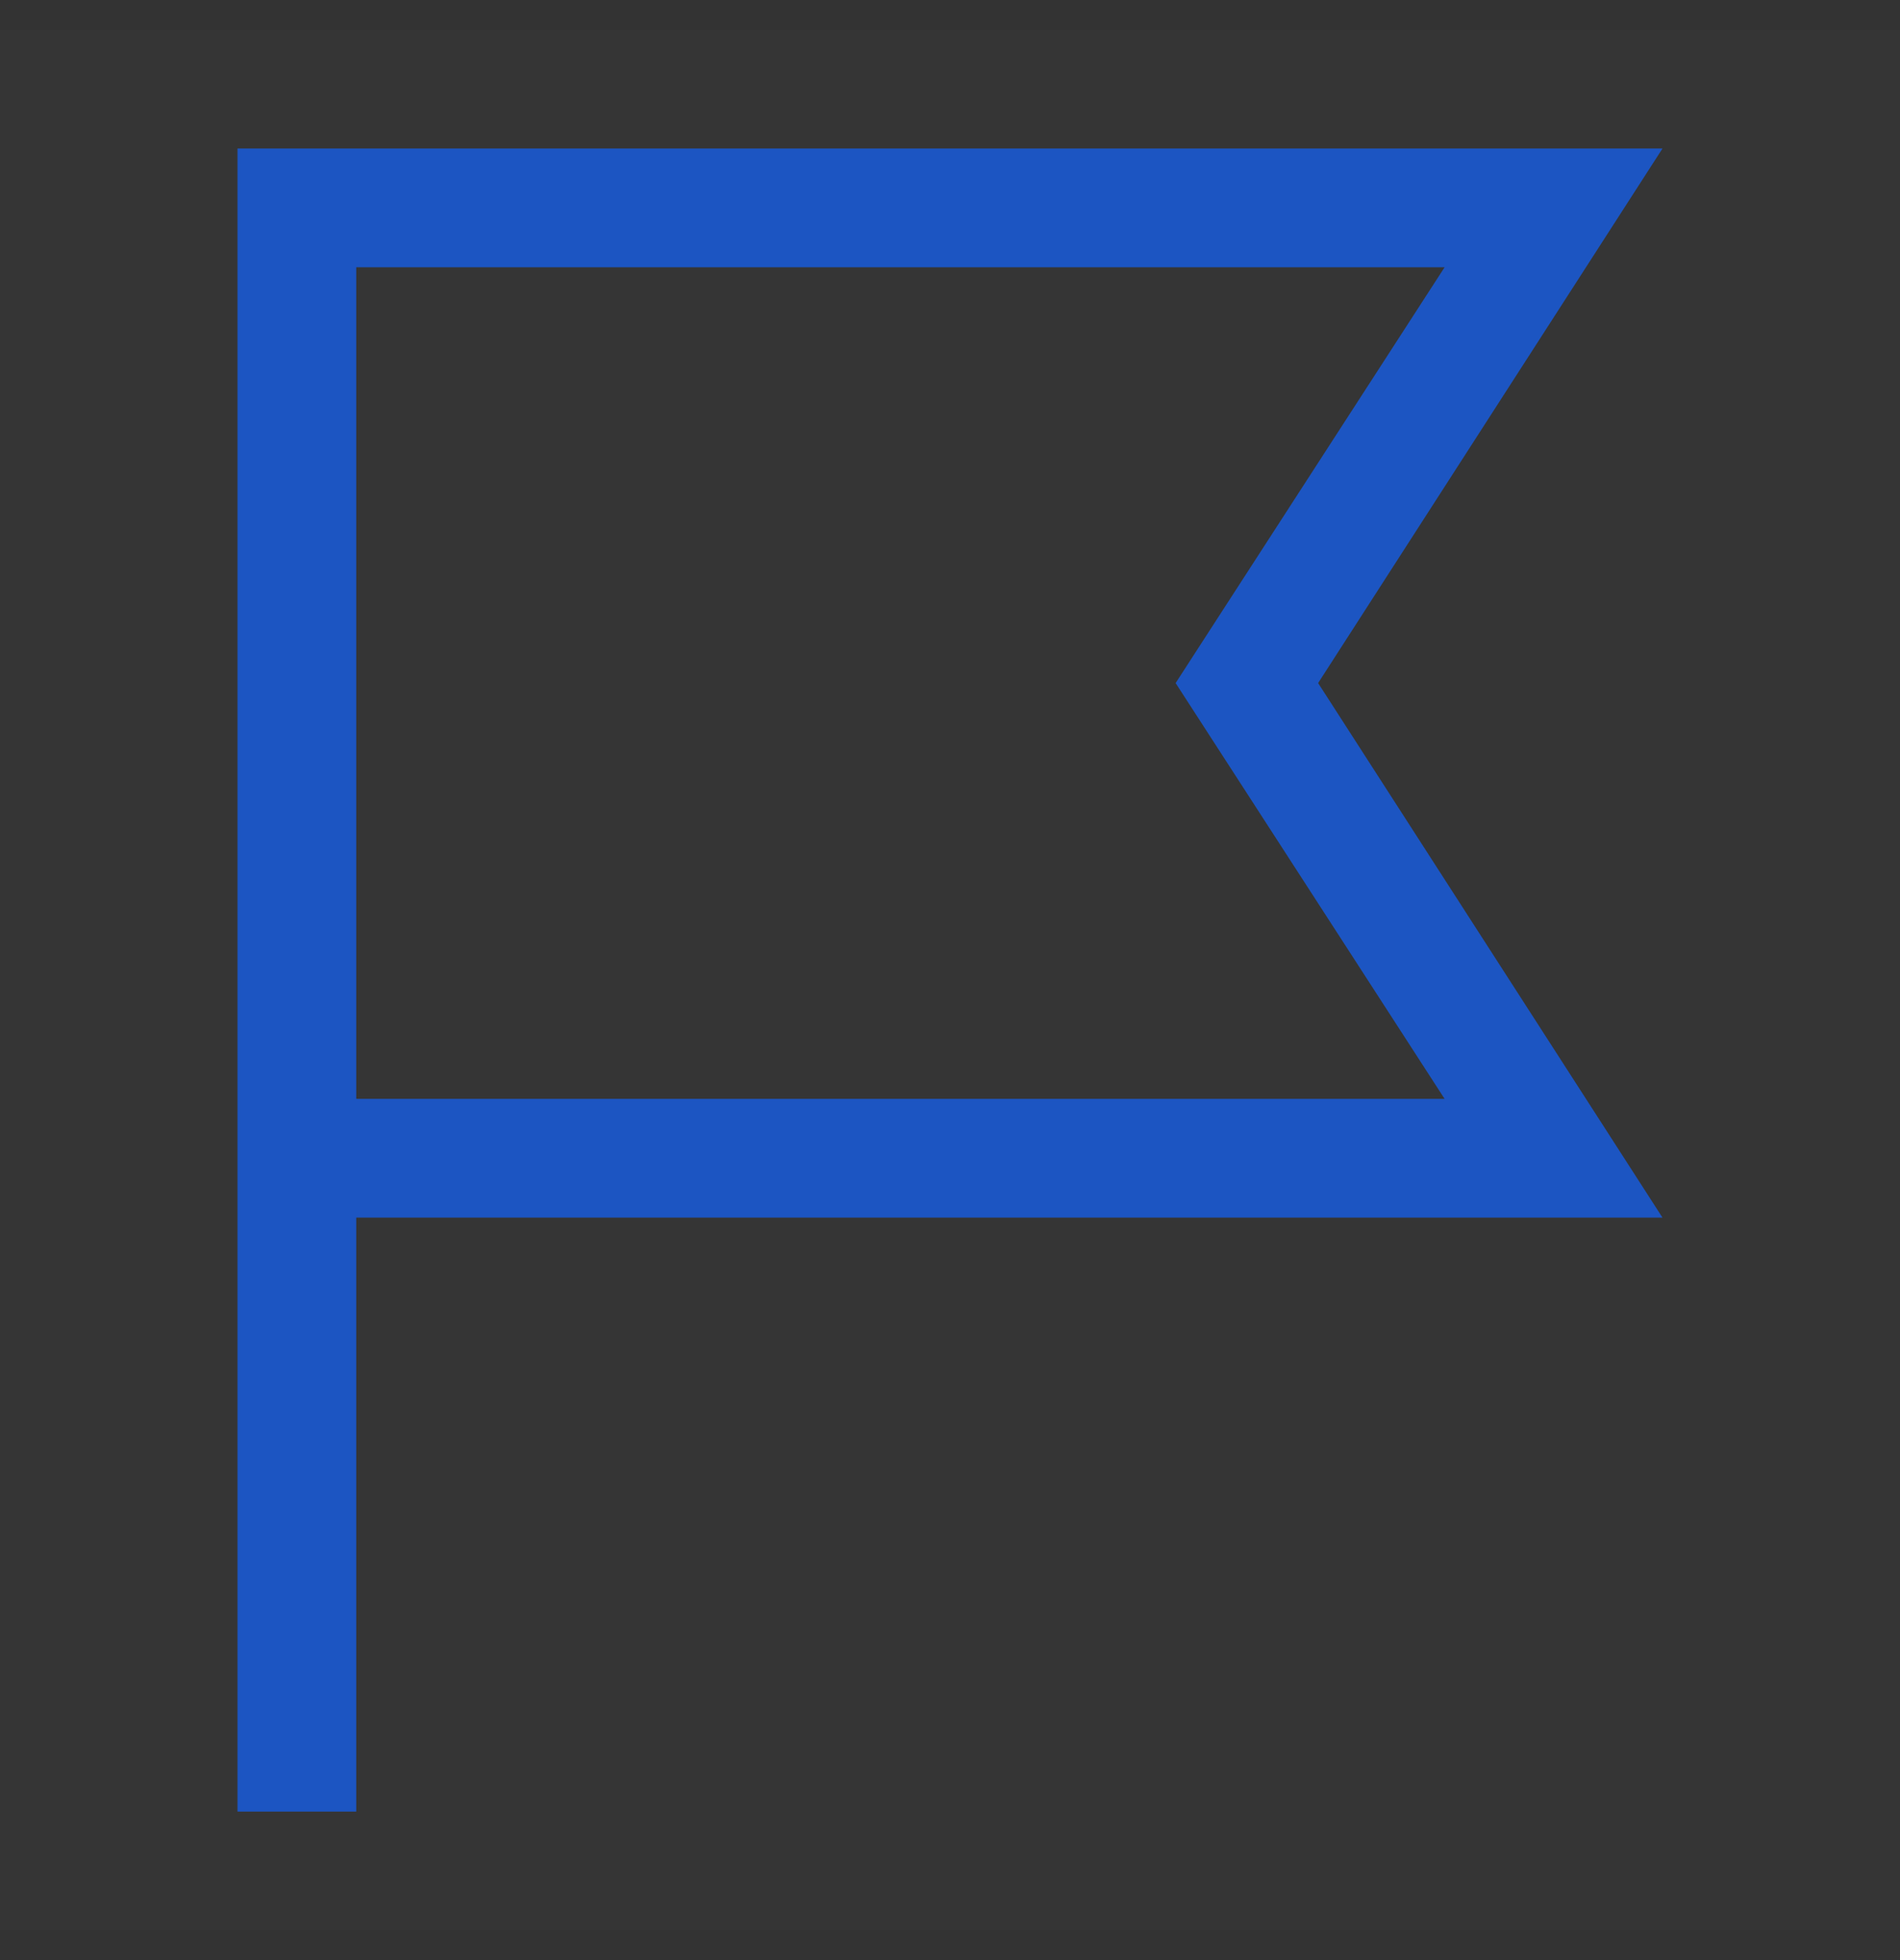 <svg width="32" height="33" viewBox="0 0 32 33" fill="none" xmlns="http://www.w3.org/2000/svg">
<rect x="0" y="0" width="32" height="33" fill="#333333" stroke="none"/>
<rect width="32" height="32" transform="translate(0 0.5)" fill="white" fill-opacity="0.01" style="mix-blend-mode:multiply"/>
<path d="M6 30.5H4V2.5H28L22.2 11.5L28 20.5H6V30.5ZM6 18.5H24.33L19.8 11.5L24.33 4.5H6V18.5Z" fill="#1C55C2"/>
</svg>
